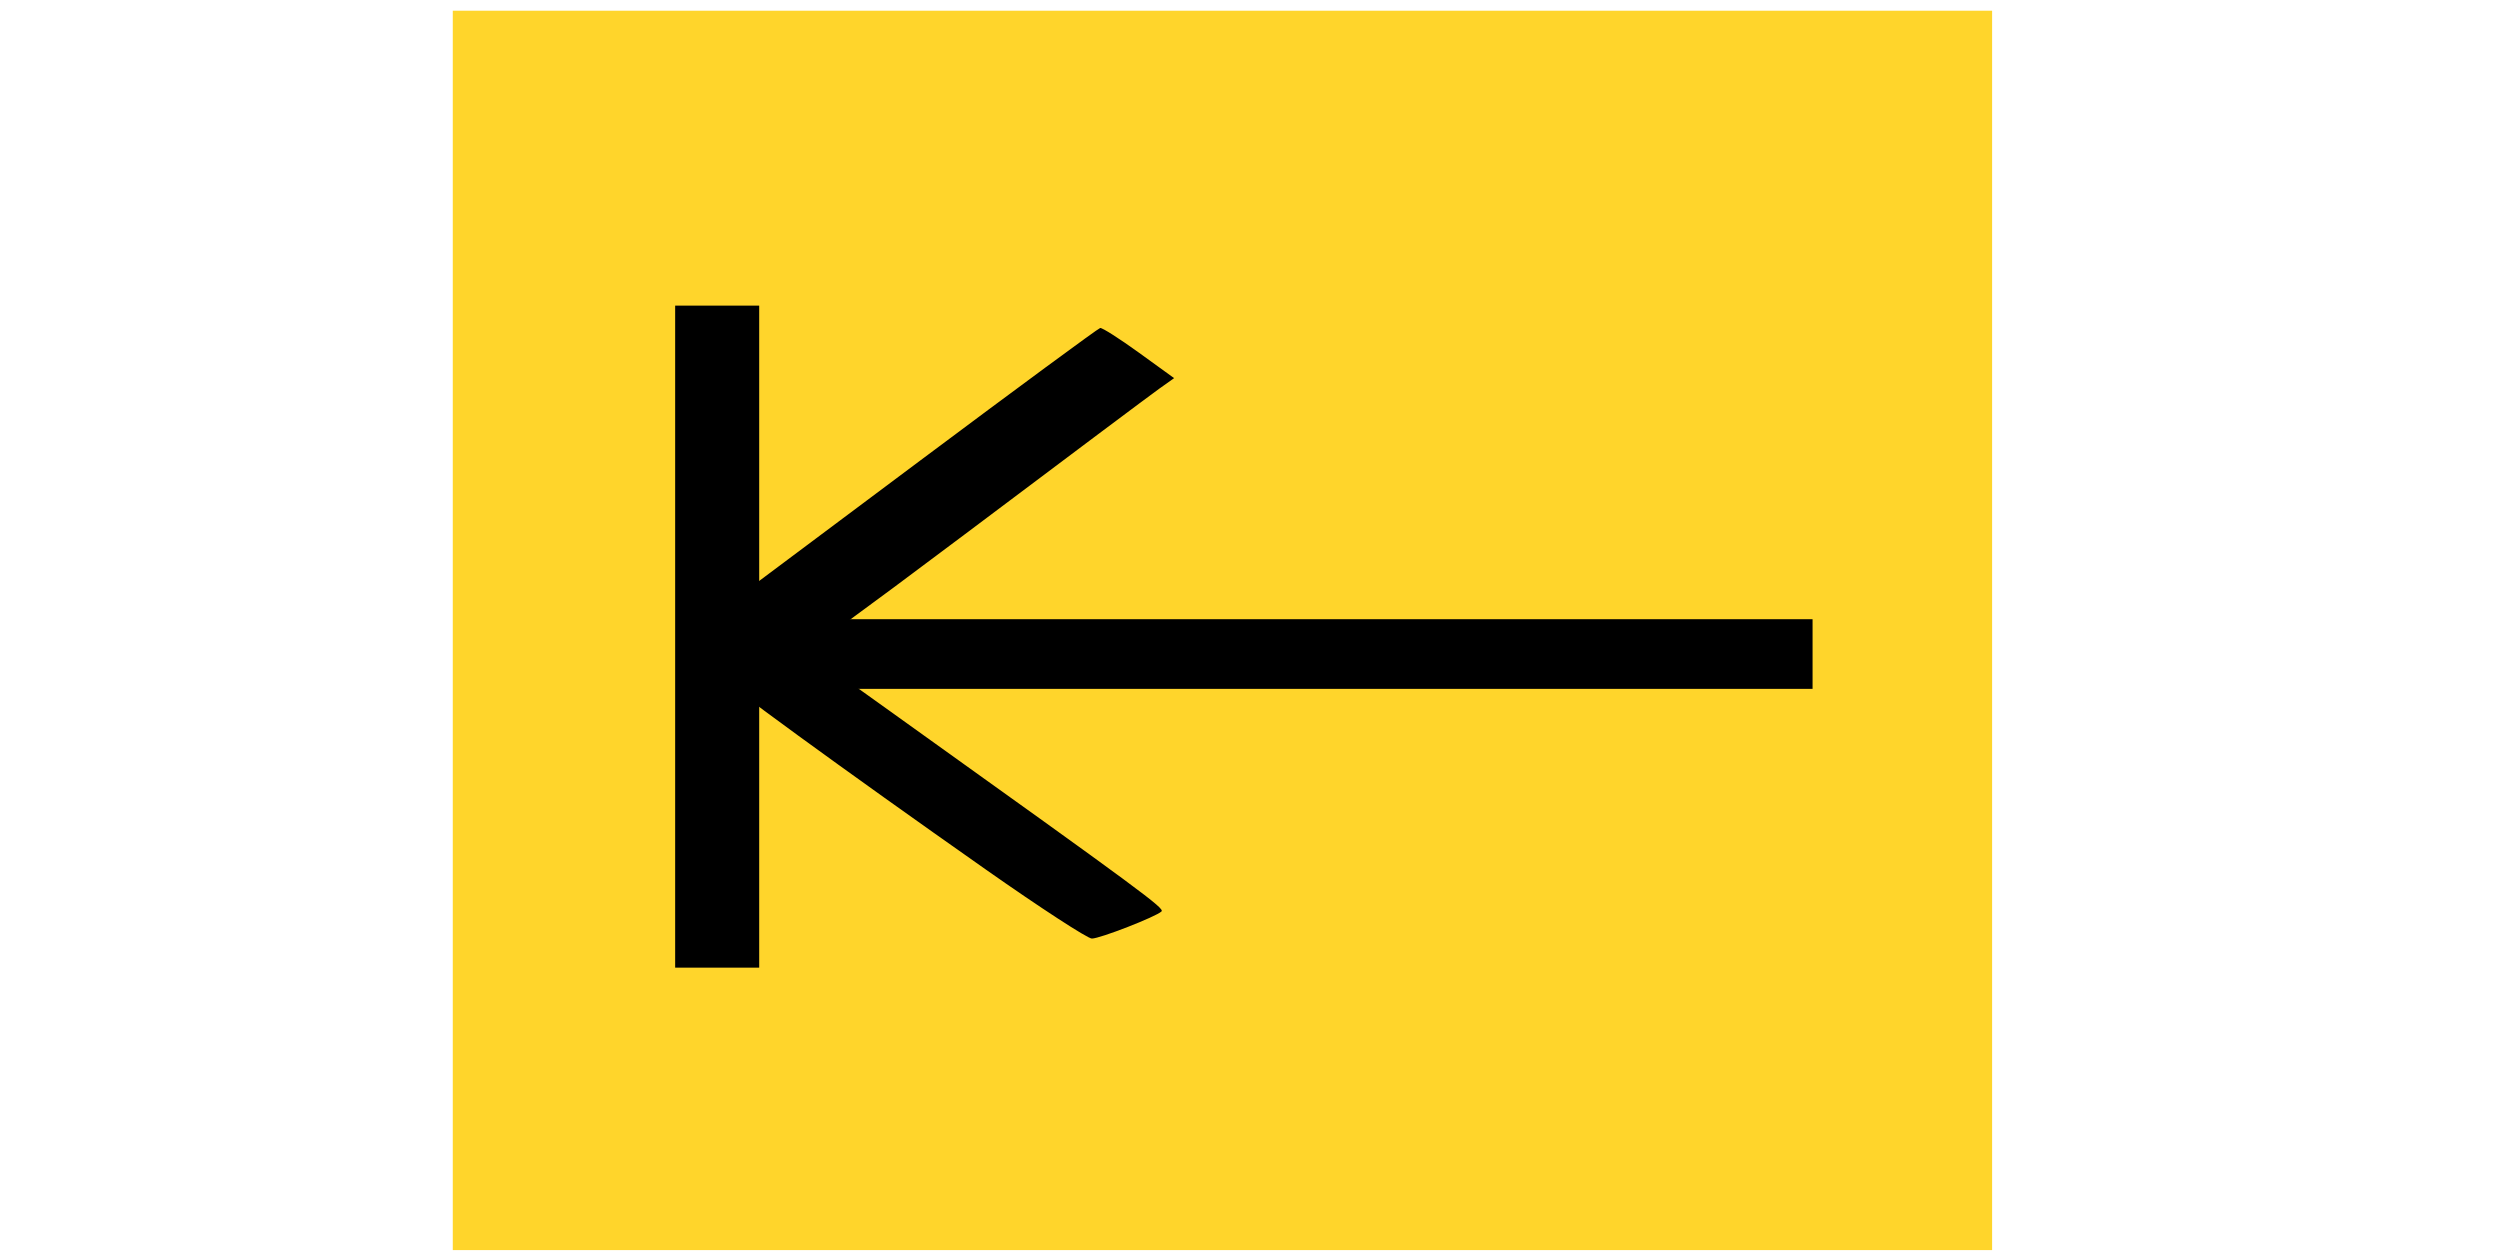 <?xml version="1.0" encoding="UTF-8" standalone="no"?>
<!-- Created with Inkscape (http://www.inkscape.org/) -->

<svg
   xmlns:dc="http://purl.org/dc/elements/1.1/"
   xmlns:cc="http://creativecommons.org/ns#"
   xmlns:rdf="http://www.w3.org/1999/02/22-rdf-syntax-ns#"
   xmlns:svg="http://www.w3.org/2000/svg"
   xmlns="http://www.w3.org/2000/svg"
   xmlns:sodipodi="http://sodipodi.sourceforge.net/DTD/sodipodi-0.dtd"
   xmlns:inkscape="http://www.inkscape.org/namespaces/inkscape"
   version="1.1"
   id="svg1641"
   width="1709.333"
   height="861.333"
   viewBox="0 0 1709.333 861.333"
   sodipodi:docname="Navigate_Previous_First.svg"
   inkscape:version="0.92.5 (2060ec1f9f, 2020-04-08)">
  <defs
     id="defs1645">
    <filter
       inkscape:label="Raised Border"
       inkscape:menu="Bevels"
       inkscape:menu-tooltip="Strongly raised border around a flat surface"
       height="1.5"
       width="1.5"
       y="-0.25"
       x="-0.25"
       style="color-interpolation-filters:sRGB;"
       id="filter1117">
      <feGaussianBlur
         stdDeviation="4"
         result="result1"
         id="feGaussianBlur1095" />
      <feComposite
         in="result1"
         in2="result1"
         result="result4"
         operator="in"
         id="feComposite1097" />
      <feGaussianBlur
         stdDeviation="2"
         result="result6"
         in="result4"
         id="feGaussianBlur1099" />
      <feComposite
         operator="xor"
         in="result6"
         in2="result4"
         result="result8"
         id="feComposite1101" />
      <feComposite
         operator="atop"
         result="fbSourceGraphic"
         in="result4"
         in2="result8"
         id="feComposite1103" />
      <feSpecularLighting
         specularExponent="10"
         specularConstant="1.3"
         surfaceScale="3"
         lighting-color="rgb(255,255,255)"
         result="result1"
         in="fbSourceGraphic"
         id="feSpecularLighting1107">
        <feDistantLight
           azimuth="235"
           elevation="55"
           id="feDistantLight1105" />
      </feSpecularLighting>
      <feComposite
         operator="atop"
         result="result2"
         in="result1"
         in2="fbSourceGraphic"
         id="feComposite1109" />
      <feComposite
         k3="1"
         k2="1"
         operator="arithmetic"
         result="result4"
         in="fbSourceGraphic"
         in2="result2"
         id="feComposite1111" />
      <feComposite
         operator="over"
         in="result4"
         in2="SourceGraphic"
         id="feComposite1113" />
      <feBlend
         mode="multiply"
         in2="result2"
         id="feBlend1115" />
    </filter>
  </defs>
  <sodipodi:namedview
     pagecolor="#ffffff"
     bordercolor="#666666"
     borderopacity="1"
     objecttolerance="10"
     gridtolerance="10"
     guidetolerance="10"
     inkscape:pageopacity="0"
     inkscape:pageshadow="2"
     inkscape:window-width="1848"
     inkscape:window-height="1016"
     id="namedview1643"
     showgrid="false"
     inkscape:zoom="0.38377537"
     inkscape:cx="514.39417"
     inkscape:cy="529.67629"
     inkscape:window-x="72"
     inkscape:window-y="27"
     inkscape:window-maximized="1"
     inkscape:current-layer="svg1641" />
  <rect
     style="opacity:1;fill:#ffd52b;fill-opacity:1;stroke:#550000;stroke-width:0.231;stroke-miterlimit:4;stroke-dasharray:0, 2.536;stroke-dashoffset:2.306;filter:url(#filter1117)"
     id="rect943"
     width="708.748"
     height="570.646"
     x="5.211"
     y="4.061"
     transform="matrix(1.485,0,0,1.485,301.844,1.291)" />
  <rect
     style="opacity:1;fill:#000000;fill-opacity:1;stroke:#550000;stroke-width:0.308;stroke-miterlimit:4;stroke-dasharray:0, 3.383;stroke-dashoffset:2.306"
     id="rect1121"
     width="57.459"
     height="452.647"
     x="461.63"
     y="208.964" />
  <path
     style="opacity:1;fill:#000000;fill-opacity:1;stroke:#550000;stroke-width:0.631;stroke-miterlimit:4;stroke-dasharray:0, 6.939;stroke-dashoffset:2.306"
     d="m 566.421,486.216 c 0,-1.505 1.231,-3.497 2.736,-4.427 1.505,-0.93 2.736,-0.46 2.736,1.045 0,1.505 -1.231,3.497 -2.736,4.427 -1.505,0.93 -2.736,0.46 -2.736,-1.045 z"
     id="path1146"
     inkscape:connector-curvature="0" />
  <g
     id="g1166"
     transform="matrix(1.485,0,0,1.485,-425.615,-207.66)">
    <g
       transform="translate(-22.606,28.663)"
       id="g1153">
      <path
         style="opacity:1;fill:#000000;fill-opacity:1;stroke:#550000;stroke-width:0.458;stroke-miterlimit:4;stroke-dasharray:0, 5.04;stroke-dashoffset:2.306"
         d="m 649.101,402.886 2.162,-18.624 81.415,-60.874 c 44.778,-33.481 82.17,-61.021 83.094,-61.199 0.923,-0.179 8.958,4.943 17.856,11.382 l 16.177,11.707 -6.853,4.868 c -3.769,2.677 -44.183,32.947 -89.81,67.265 -45.626,34.319 -83.925,62.275 -85.108,62.125 -1.183,-0.15 -4.376,-2.225 -7.096,-4.612 -6.667,-5.852 -8.044,-5.742 -11.252,0.898 -2.183,4.52 -2.304,1.862 -0.586,-12.935 z"
         id="path1140"
         inkscape:connector-curvature="0" />
      <path
         style="opacity:1;fill:#000000;fill-opacity:1;stroke:#550000;stroke-width:0.489;stroke-miterlimit:4;stroke-dasharray:0, 5.38;stroke-dashoffset:2.306"
         d="M 763.388,511.723 C 697.33,465.323 639.519,423.182 639.519,421.428 c 0,-0.844 4.573,-6.849 10.162,-13.344 l 10.162,-11.81 63.113,45.173 c 112.602,80.596 122.544,87.937 121.047,89.377 -2.546,2.45 -28.323,12.493 -32.066,12.493 -1.963,0 -23.81,-14.217 -48.549,-31.594 z"
         id="path1144"
         inkscape:connector-curvature="0" />
      <rect
         style="opacity:1;fill:#000000;fill-opacity:1;stroke:#550000;stroke-width:0.231;stroke-miterlimit:4;stroke-dasharray:0, 2.536;stroke-dashoffset:2.306"
         id="rect1148"
         width="483.926"
         height="32.071"
         x="659.843"
         y="396.274" />
    </g>
    <path
       inkscape:connector-curvature="0"
       id="path1159"
       d="m 609.225,443.391 -8.525,-7.654 14.278,-11.93 c 7.853,-6.562 14.172,-11.516 14.043,-11.009 -0.129,0.507 -0.8,6.599 -1.491,13.539 l -1.256,12.618 -1.701,2.318 c -0.935,1.275 -2.853,3.995 -4.262,6.045 l -2.561,3.727 z"
       style="opacity:1;fill:#000000;fill-opacity:1;stroke:#550000;stroke-width:0.112;stroke-miterlimit:4;stroke-dasharray:0, 1.235;stroke-dashoffset:2.306" />
  </g>
</svg>
